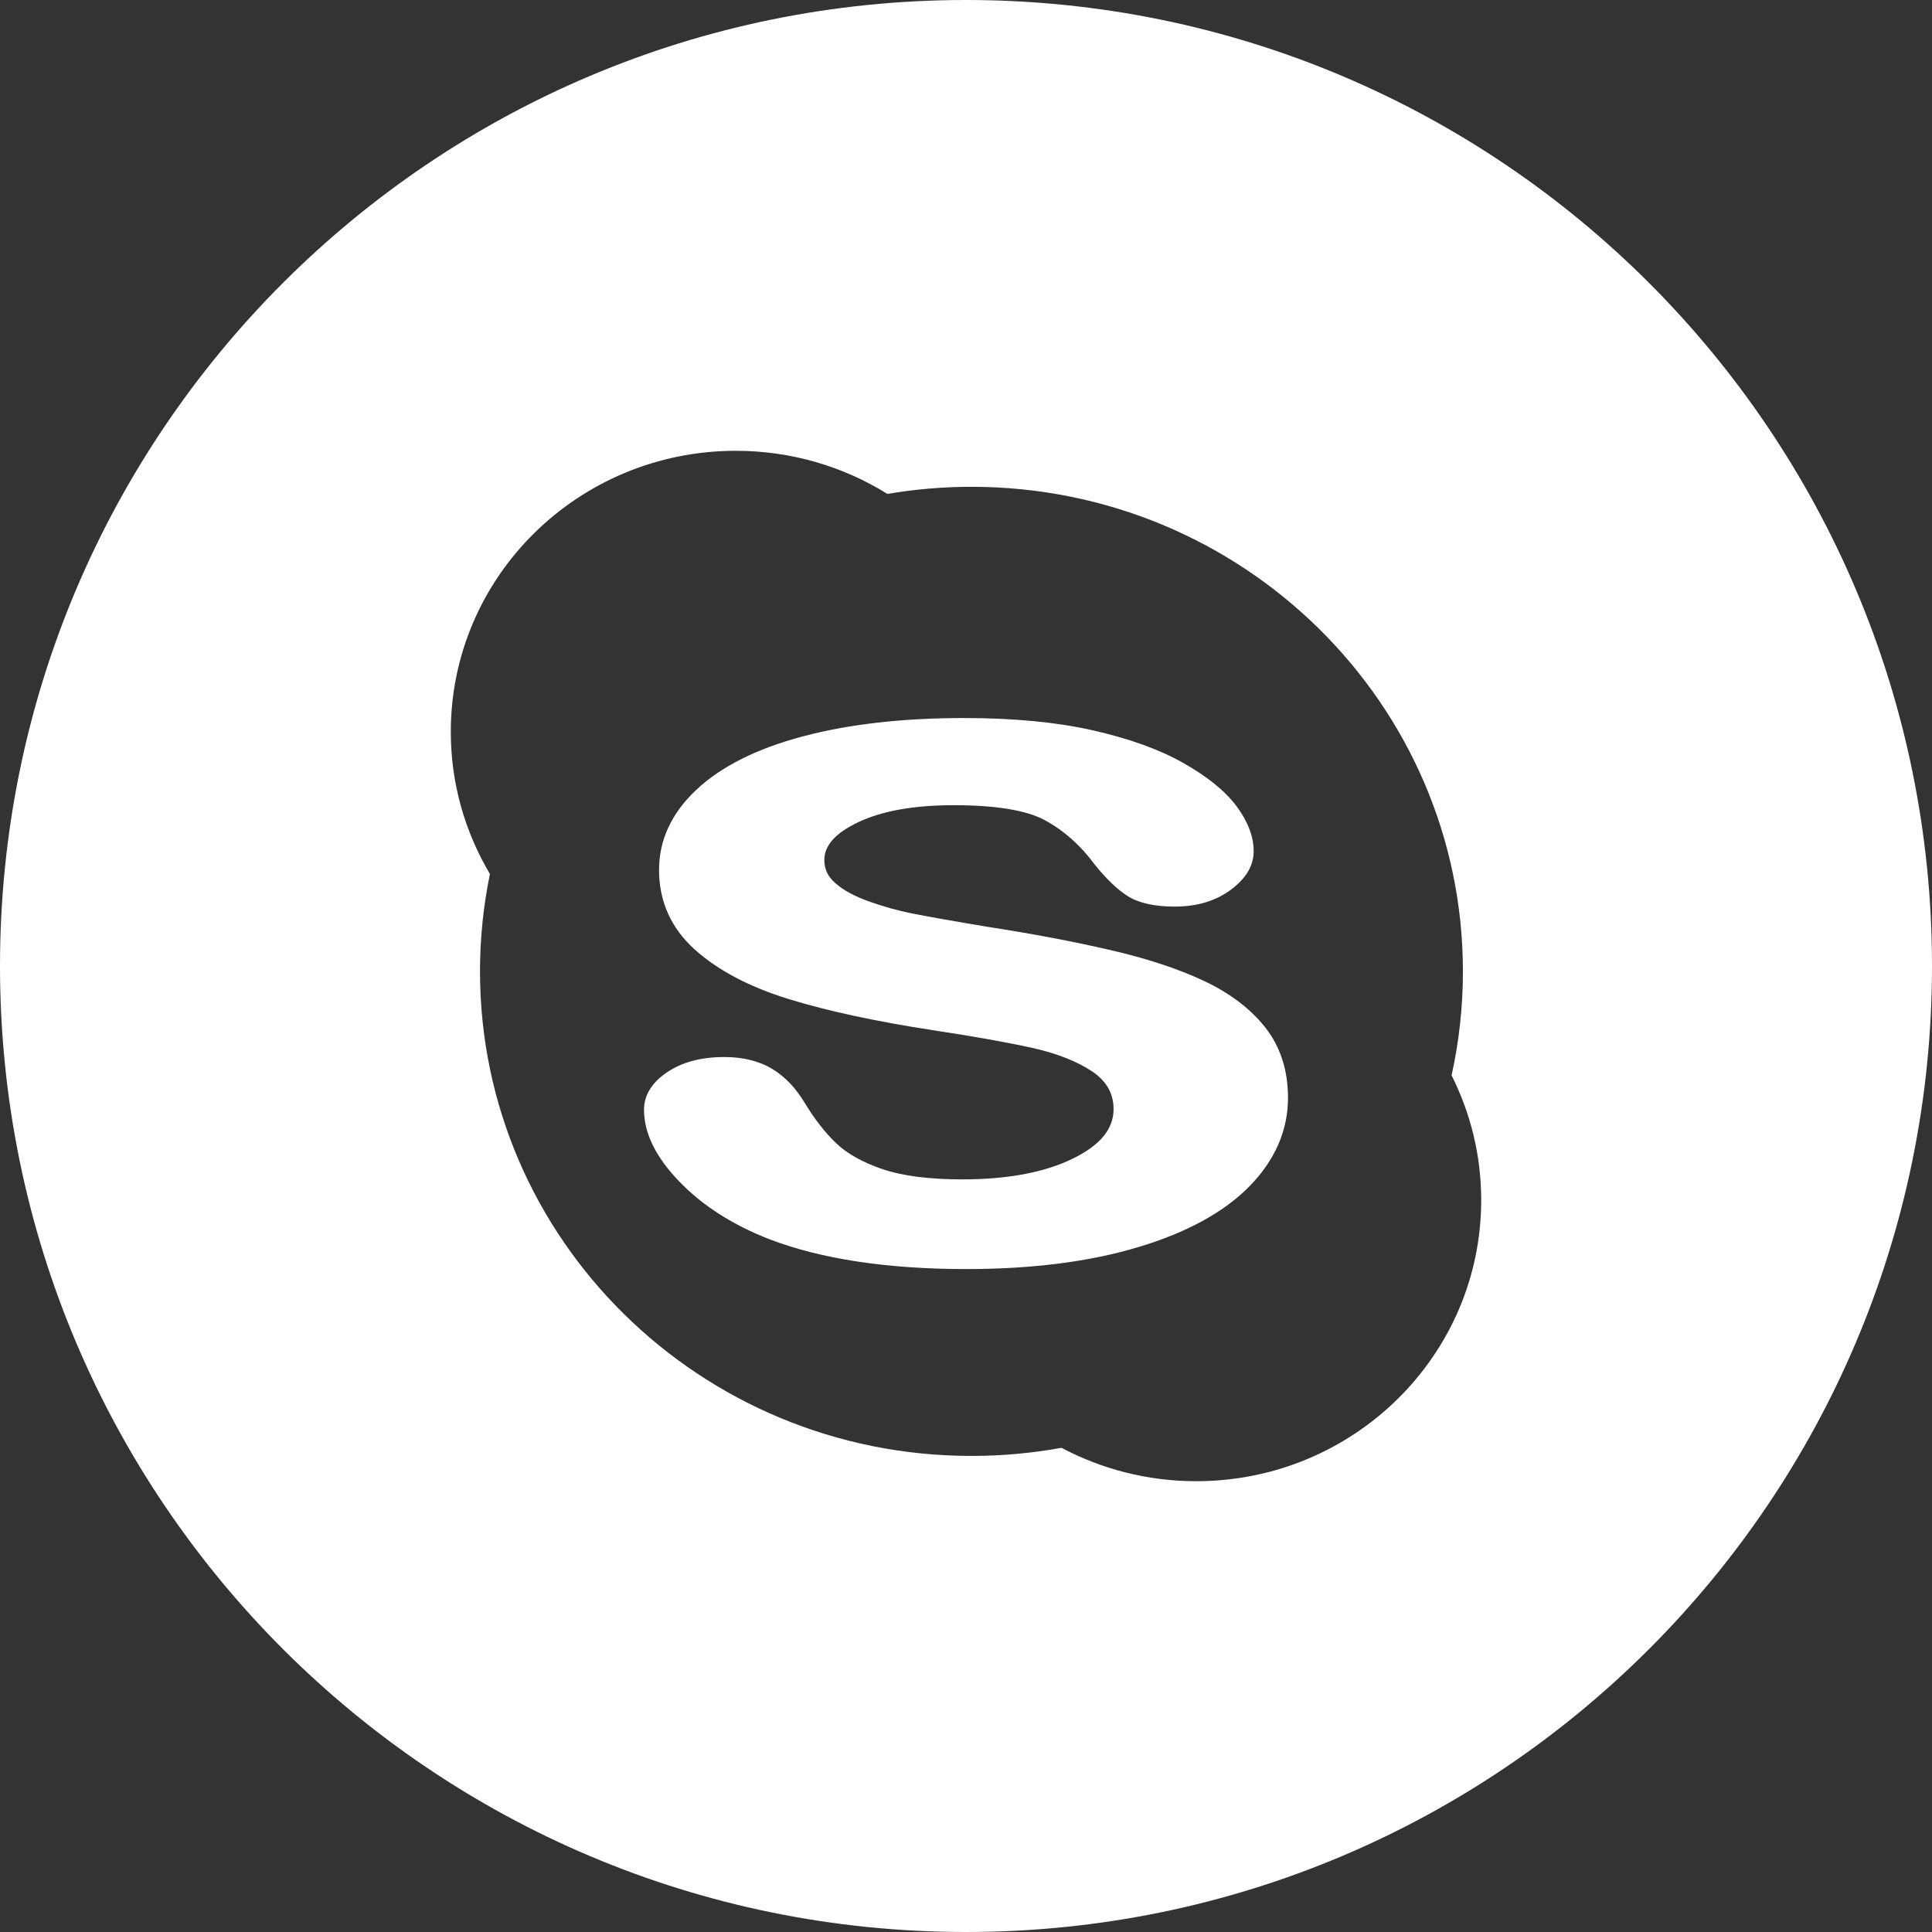 <svg width="60" height="60" viewBox="0 0 60 60" fill="none" xmlns="http://www.w3.org/2000/svg">
<rect x="0" y="0" width="60" height="60" fill="#333333" stroke="none"/>
<path fill-rule="evenodd" clip-rule="evenodd" d="M30 60C13.431 60 0 46.569 0 30C0 13.431 13.431 0 30 0C46.569 0 60 13.431 60 30C60 46.569 46.569 60 30 60ZM45.08 33.397C45.311 32.355 45.432 31.275 45.432 30.166C45.432 21.857 38.6 15.118 30.169 15.118C29.281 15.118 28.41 15.194 27.56 15.339C26.196 14.492 24.581 14 22.852 14C17.962 14 14 17.906 14 22.729C14 24.338 14.444 25.844 15.215 27.143C15.014 28.118 14.907 29.131 14.907 30.166C14.907 38.479 21.74 45.215 30.169 45.215C31.125 45.215 32.058 45.128 32.965 44.963C34.213 45.623 35.635 46 37.15 46C42.038 46 46 42.092 46 37.273C46 35.88 45.669 34.566 45.08 33.397Z" fill="white"/>
<path fill-rule="evenodd" clip-rule="evenodd" d="M38.806 36.838C38.017 37.645 36.852 38.282 35.337 38.734C33.842 39.183 32.05 39.412 30.008 39.412C27.558 39.412 25.504 39.101 23.899 38.487C22.753 38.041 21.809 37.437 21.091 36.688C20.366 35.936 20 35.188 20 34.465C20 34.016 20.24 33.624 20.711 33.304C21.178 32.986 21.777 32.827 22.492 32.827C23.077 32.827 23.584 32.952 23.994 33.203C24.387 33.444 24.723 33.8 24.995 34.257C25.298 34.757 25.626 35.179 25.973 35.508C26.309 35.83 26.791 36.098 27.405 36.309C28.023 36.518 28.858 36.627 29.882 36.627C31.293 36.627 32.45 36.409 33.319 35.981C34.17 35.564 34.583 35.061 34.583 34.445C34.583 33.961 34.366 33.579 33.924 33.278C33.457 32.966 32.845 32.723 32.103 32.553C31.327 32.38 30.276 32.191 28.974 31.994C27.201 31.721 25.697 31.398 24.503 31.029C23.279 30.654 22.292 30.134 21.571 29.484C20.839 28.821 20.467 27.991 20.467 27.016C20.467 26.088 20.856 25.249 21.626 24.527C22.387 23.809 23.502 23.248 24.938 22.868C26.353 22.49 28.036 22.299 29.943 22.299C31.466 22.299 32.806 22.426 33.924 22.678C35.049 22.93 35.996 23.27 36.74 23.69C37.491 24.114 38.05 24.565 38.4 25.035C38.753 25.51 38.934 25.982 38.934 26.438C38.934 26.878 38.698 27.278 38.233 27.626C37.767 27.977 37.176 28.155 36.482 28.155C35.851 28.155 35.354 28.043 35.014 27.824C34.694 27.619 34.362 27.301 33.994 26.846C33.569 26.264 33.054 25.804 32.463 25.479C31.889 25.164 30.932 25.006 29.613 25.006C28.393 25.006 27.396 25.182 26.658 25.532C25.947 25.868 25.6 26.255 25.6 26.712C25.6 26.992 25.712 27.227 25.943 27.427C26.183 27.642 26.526 27.827 26.959 27.985C27.407 28.147 27.87 28.278 28.332 28.369C28.805 28.464 29.6 28.605 30.692 28.787C32.074 29 33.342 29.241 34.463 29.5C35.6 29.761 36.58 30.083 37.384 30.46C38.2 30.844 38.845 31.335 39.306 31.924C39.767 32.517 40 33.245 40 34.093C40 35.106 39.596 36.03 38.806 36.838Z" fill="white"/>
</svg>
